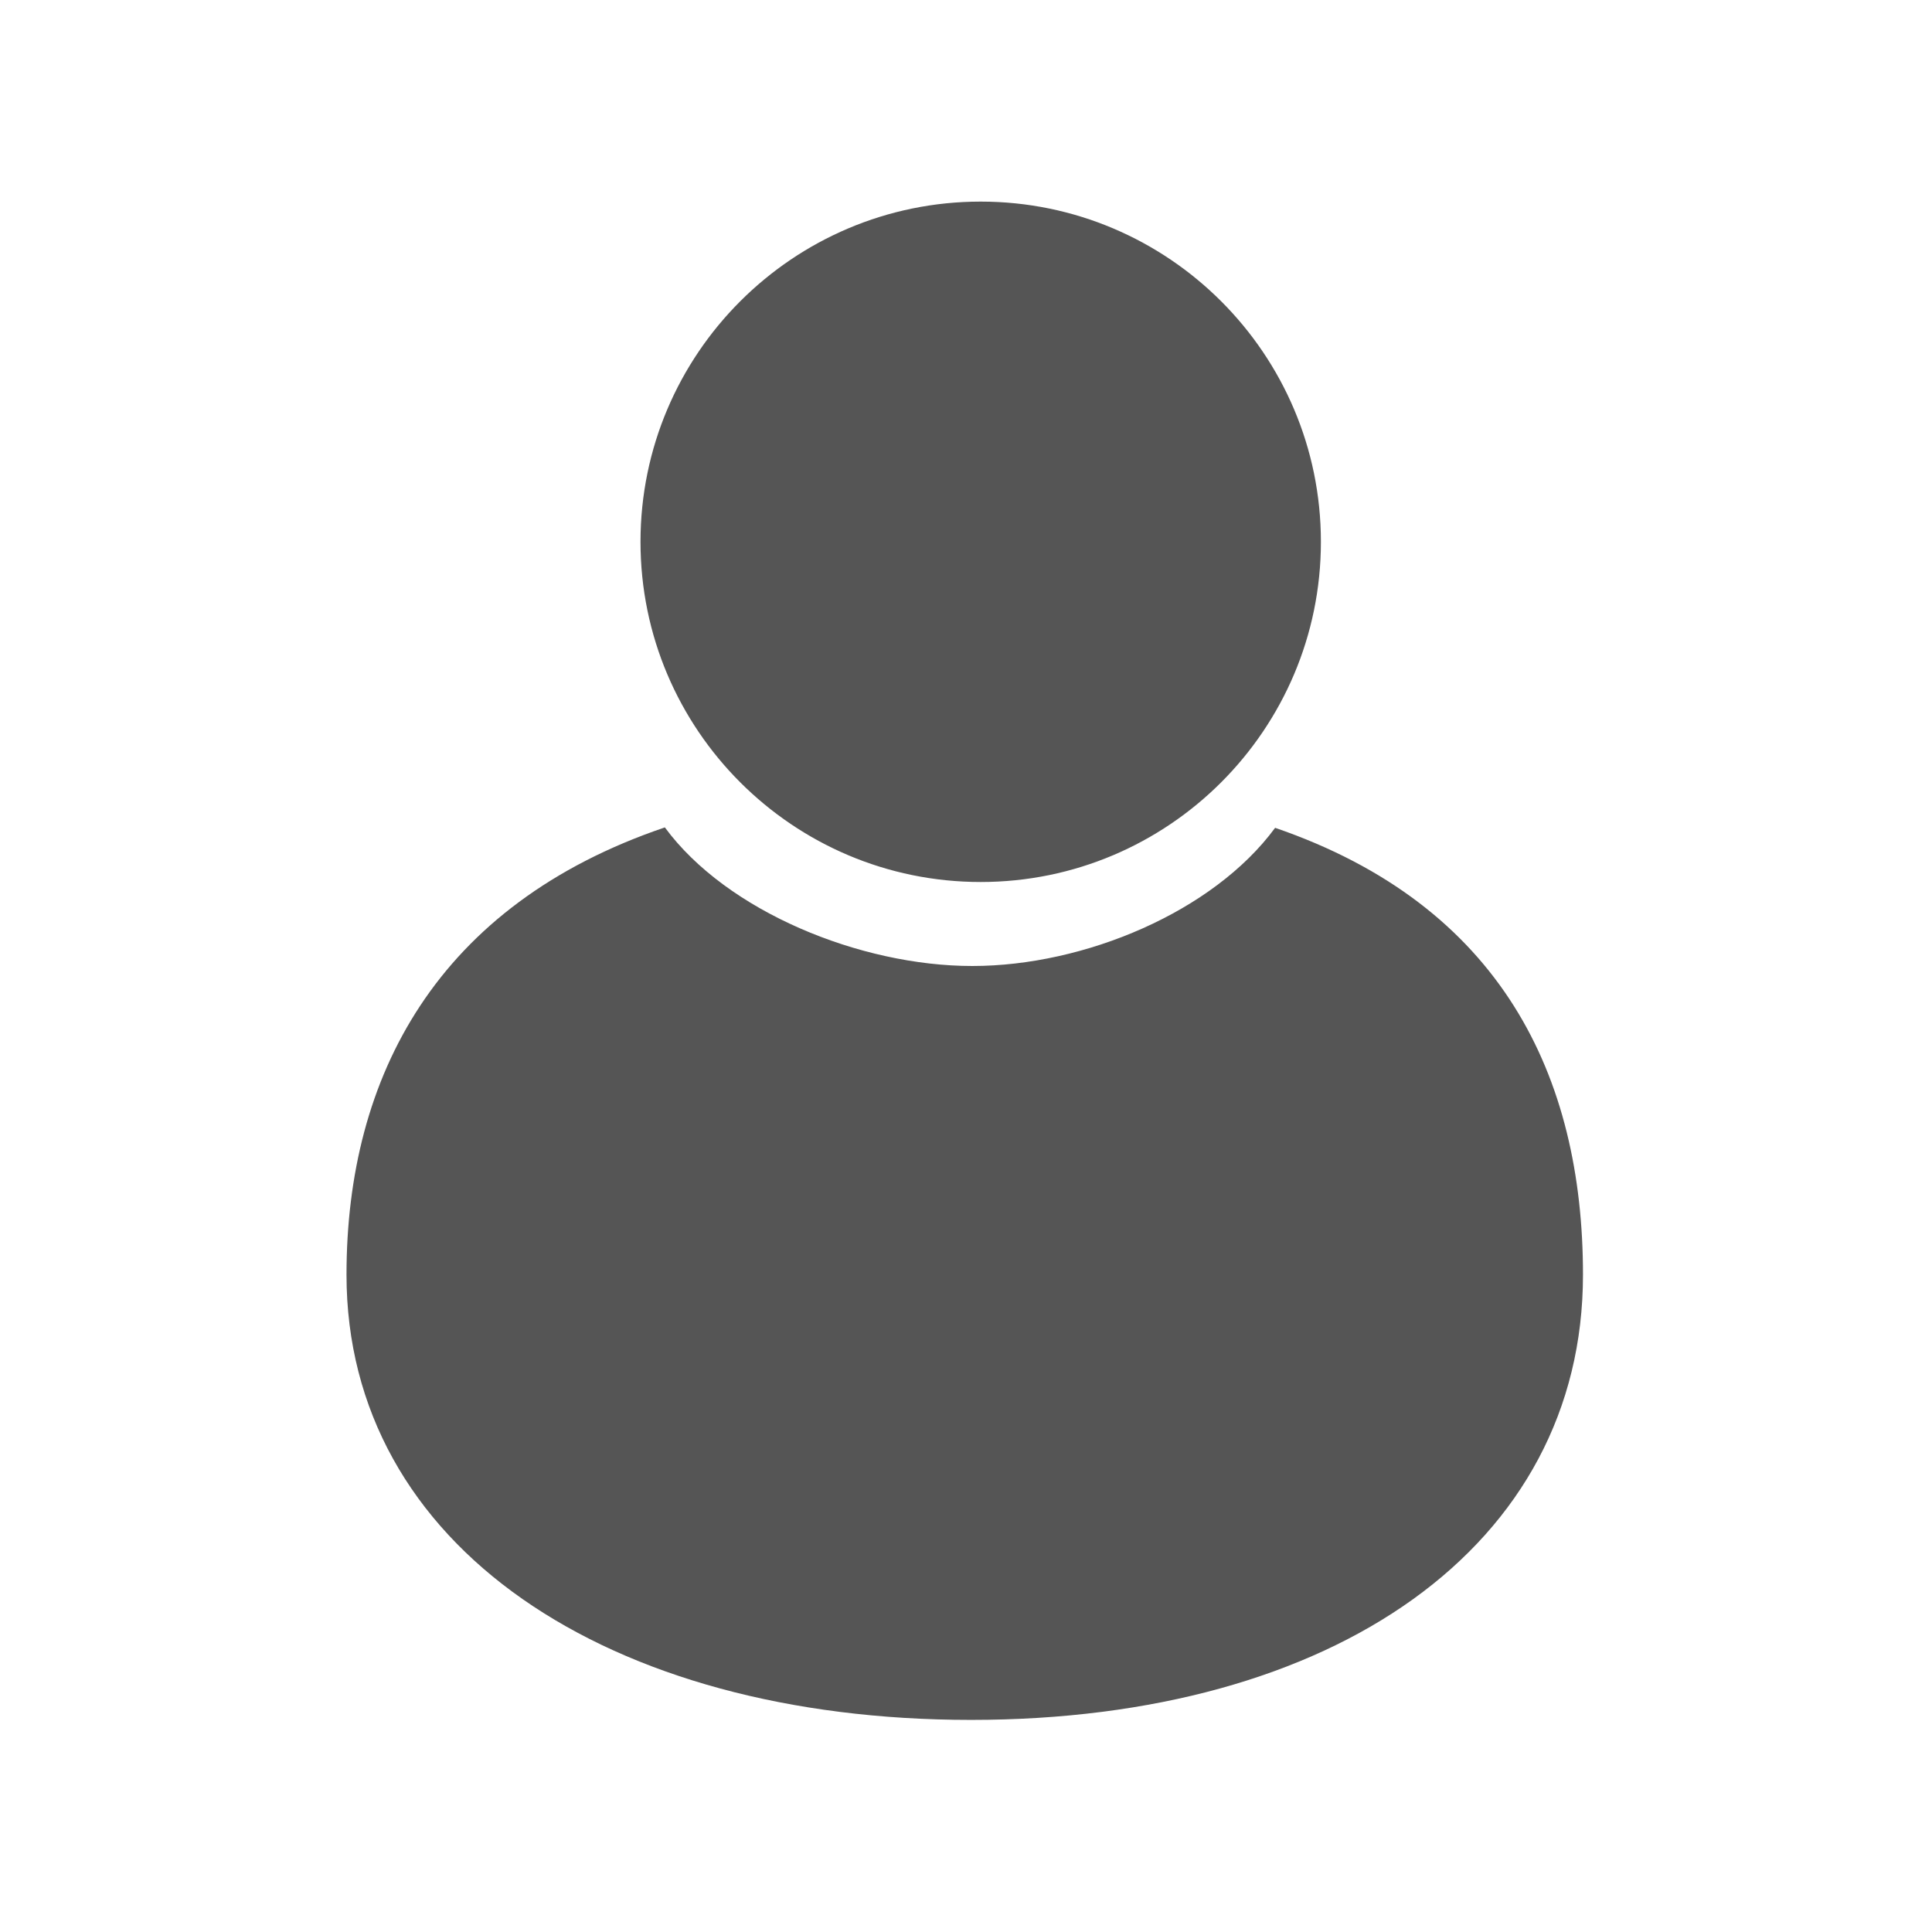 <?xml version="1.0" encoding="utf-8"?>
<!-- Generator: Adobe Illustrator 18.1.1, SVG Export Plug-In . SVG Version: 6.00 Build 0)  -->
<svg version="1.1" id="Layer_1" xmlns="http://www.w3.org/2000/svg" xmlns:xlink="http://www.w3.org/1999/xlink" x="0px" y="0px"
	 viewBox="0 0 460 460" enable-background="new 0 0 460 460" xml:space="preserve">
<path fill="#555555" d="M376.9,303.5c0,64.6-59.2,106-145.7,106s-148.7-41.4-148.7-106c0-47.3,21.6-88.1,75.8-106.5
	c14.7,20,46.5,33,73.2,33c26.7,0,57.4-12.9,72.1-32.9C357.5,215.6,376.9,256.3,376.9,303.5z M233.5,48c-44.7,0-81,36.3-81,81
	s36.3,81,81,81s81-36.3,81-81S278.2,48,233.5,48z"/>
</svg>
